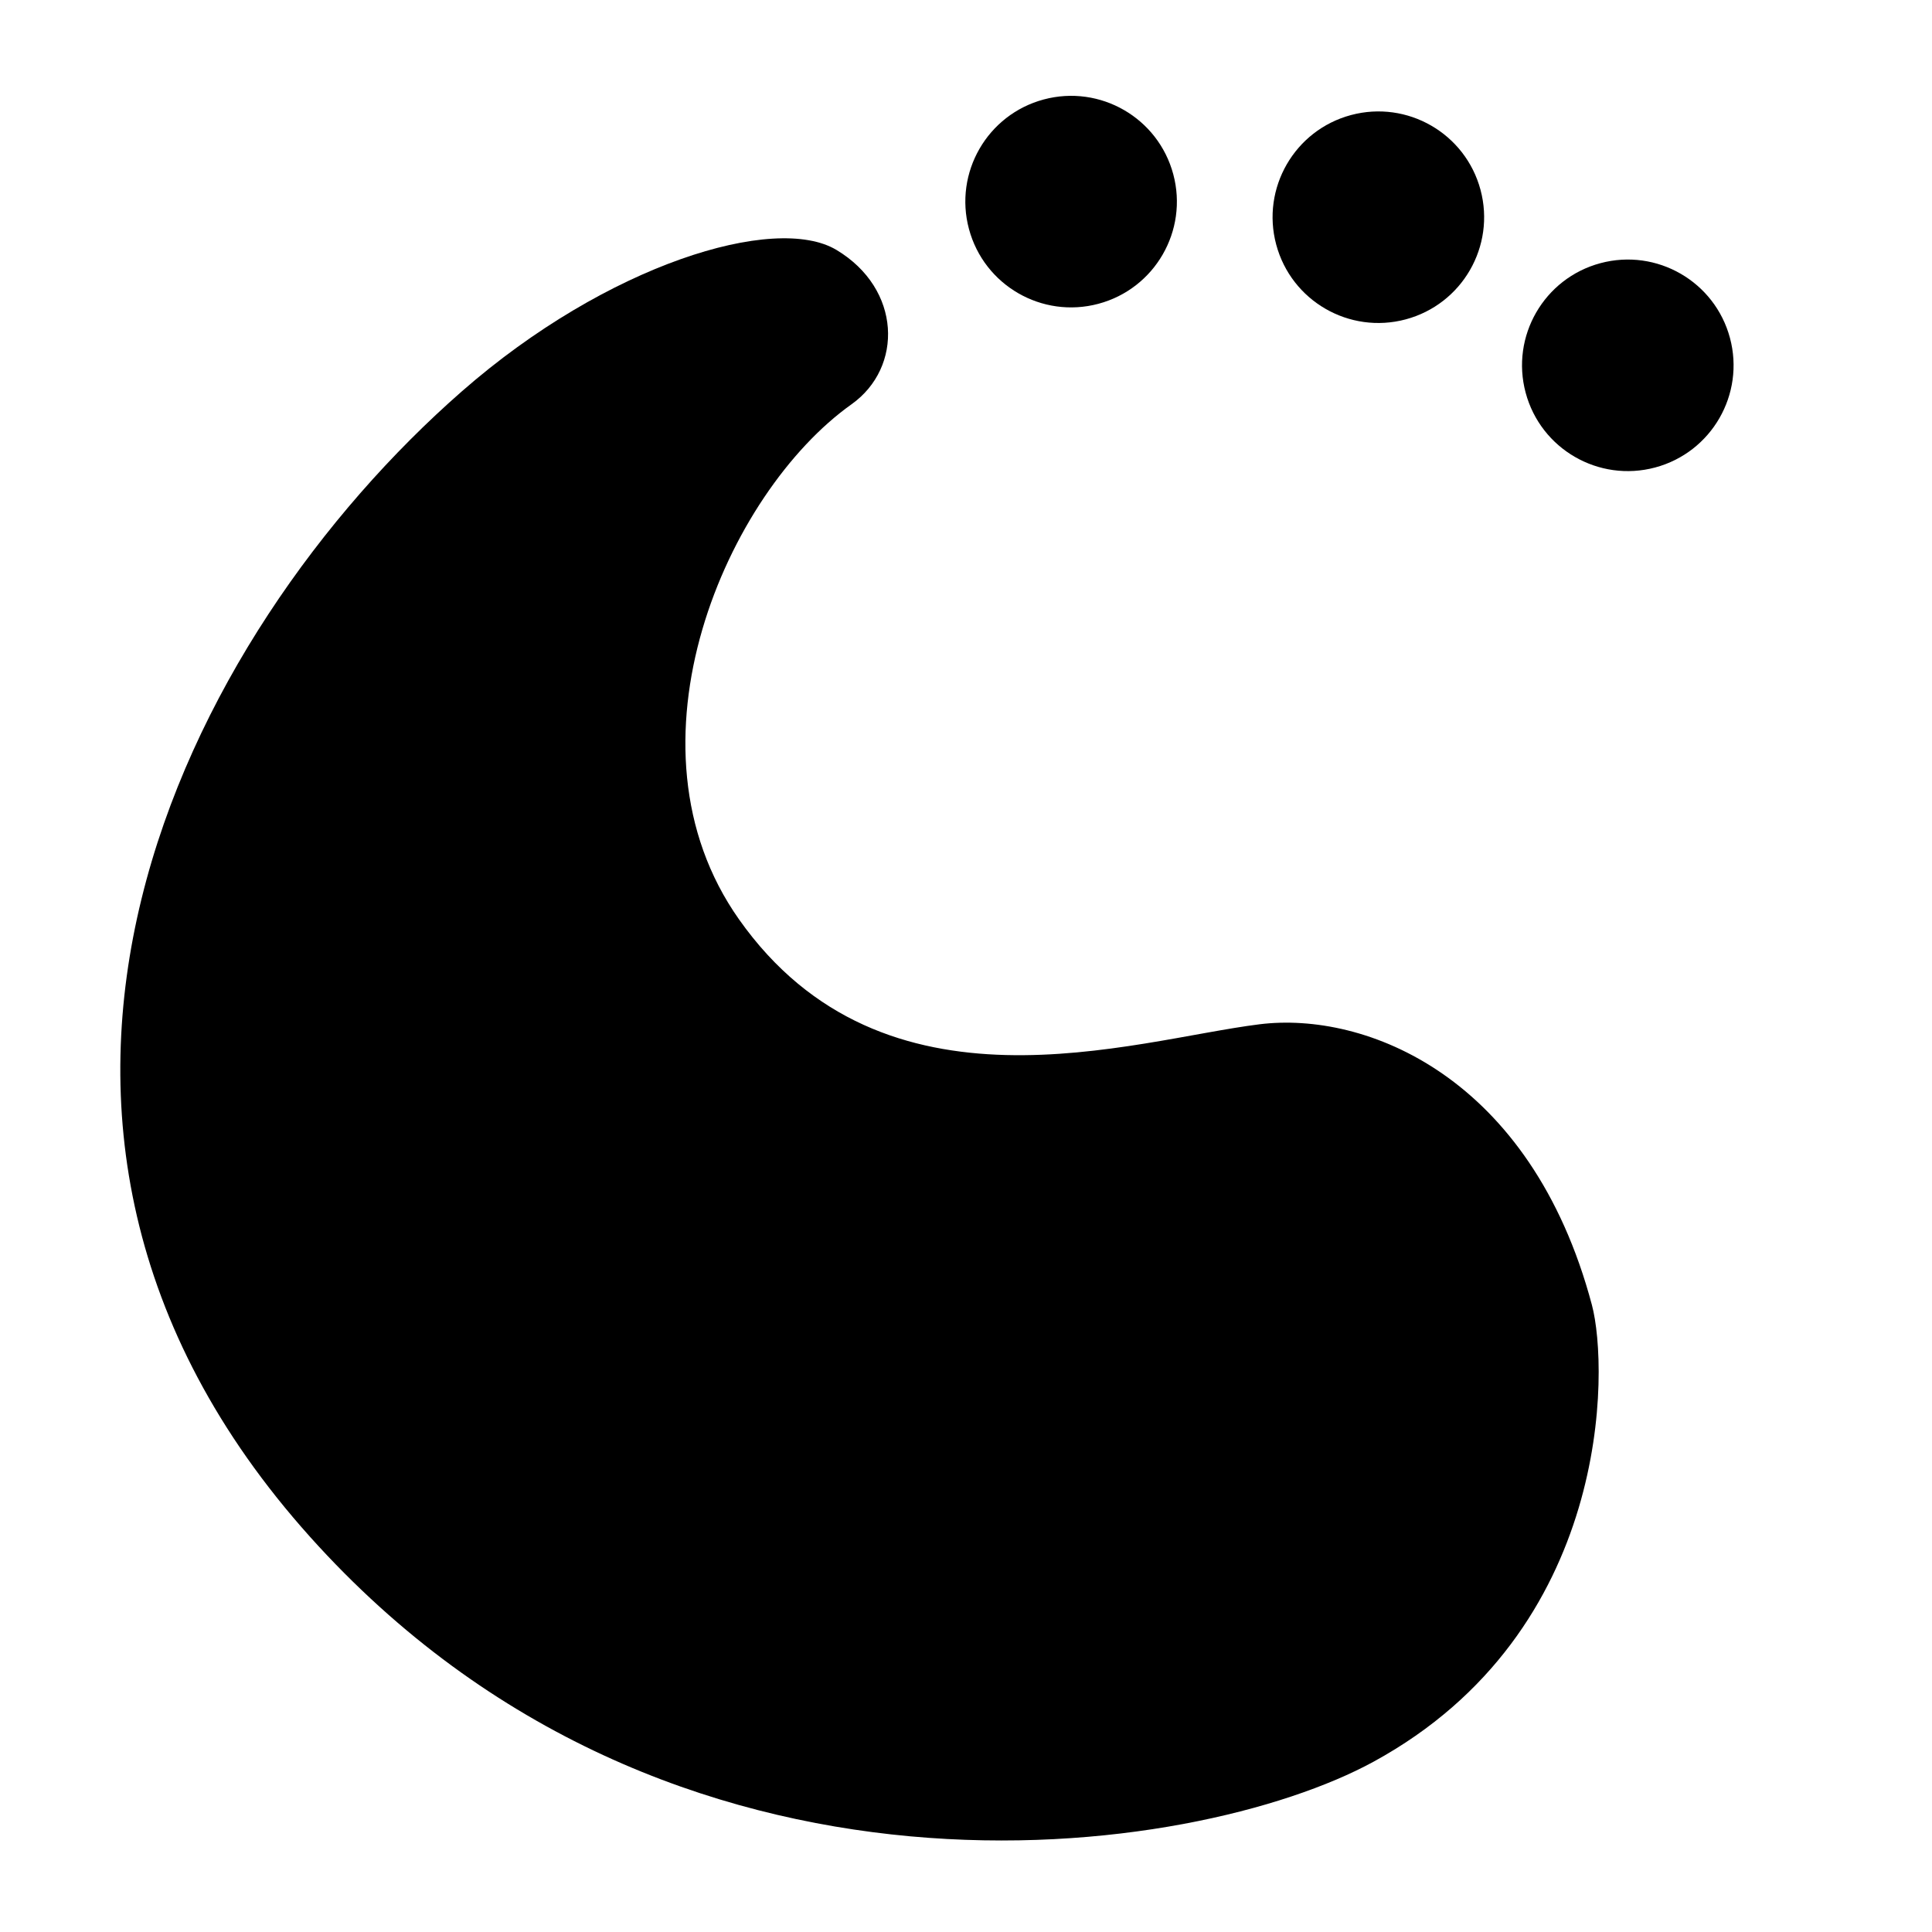 <?xml version="1.0" encoding="UTF-8" standalone="no"?>
<!-- Created with Inkscape (http://www.inkscape.org/) -->

<svg
   xmlns:dc="http://purl.org/dc/elements/1.1/"
   xmlns:cc="http://creativecommons.org/ns#"
   xmlns:rdf="http://www.w3.org/1999/02/22-rdf-syntax-ns#"
   xmlns:svg="http://www.w3.org/2000/svg"
   xmlns="http://www.w3.org/2000/svg"
   xmlns:xlink="http://www.w3.org/1999/xlink"
   xmlns:sodipodi="http://sodipodi.sourceforge.net/DTD/sodipodi-0.dtd"
   xmlns:inkscape="http://www.inkscape.org/namespaces/inkscape"
   width="128"
   height="128"
   id="svg1291"
   sodipodi:version="0.32"
   inkscape:version="0.47 r22583"
   sodipodi:docname="plasma.svg"
   inkscape:output_extension="org.inkscape.output.svg.inkscape"
   version="1.0"
   inkscape:export-filename="/home/pinheiro/pics/oxygen/scalable/apps/plasma.png"
   inkscape:export-xdpi="360"
   inkscape:export-ydpi="360">
  <defs
     id="defs3">
    <inkscape:perspective
       sodipodi:type="inkscape:persp3d"
       inkscape:vp_x="0 : 64 : 1"
       inkscape:vp_y="0 : 1000 : 0"
       inkscape:vp_z="128 : 64 : 1"
       inkscape:persp3d-origin="64 : 42.666667 : 1"
       id="perspective209" />
    <linearGradient
       inkscape:collect="always"
       id="linearGradient3833">
      <stop
         style="stop-color:#ffffff;stop-opacity:1;"
         offset="0"
         id="stop3835" />
      <stop
         style="stop-color:#ffffff;stop-opacity:0;"
         offset="1"
         id="stop3837" />
    </linearGradient>
    <linearGradient
       inkscape:collect="always"
       id="linearGradient3722">
      <stop
         style="stop-color:#f85b00;stop-opacity:1;"
         offset="0"
         id="stop3724" />
      <stop
         style="stop-color:#f85b00;stop-opacity:0;"
         offset="1"
         id="stop3726" />
    </linearGradient>
    <linearGradient
       inkscape:collect="always"
       id="linearGradient3709">
      <stop
         style="stop-color:#fffe00;stop-opacity:1;"
         offset="0"
         id="stop3711" />
      <stop
         style="stop-color:#fffe00;stop-opacity:0;"
         offset="1"
         id="stop3714" />
    </linearGradient>
    <linearGradient
       id="linearGradient3699">
      <stop
         id="stop3701"
         offset="0"
         style="stop-color:#00ce20;stop-opacity:1;" />
      <stop
         id="stop3703"
         offset="1"
         style="stop-color:#086500;stop-opacity:1;" />
    </linearGradient>
    <linearGradient
       id="linearGradient3693">
      <stop
         style="stop-color:#00ff28;stop-opacity:1;"
         offset="0"
         id="stop3695" />
      <stop
         style="stop-color:#086500;stop-opacity:1;"
         offset="1"
         id="stop3697" />
    </linearGradient>
    <linearGradient
       id="linearGradient3687">
      <stop
         id="stop3689"
         offset="0"
         style="stop-color:#00ff28;stop-opacity:1;" />
      <stop
         id="stop3691"
         offset="1"
         style="stop-color:#086500;stop-opacity:1;" />
    </linearGradient>
    <linearGradient
       gradientTransform="matrix(0,1,-1,0,-39.998,140.003)"
       y2="-383.997"
       x2="-12.003"
       y1="-383.997"
       x1="-84.002"
       gradientUnits="userSpaceOnUse"
       id="linearGradient3681">
      <stop
         id="stop3683"
         style="stop-color:#03ff00;stop-opacity:1;"
         offset="0" />
      <stop
         id="stop3685"
         style="stop-color:#00f507;stop-opacity:0;"
         offset="1" />
    </linearGradient>
    <linearGradient
       gradientTransform="matrix(0,1,-1,0,-39.998,140.003)"
       y2="-383.997"
       x2="-12.003"
       y1="-383.997"
       x1="-84.002"
       gradientUnits="userSpaceOnUse"
       id="linearGradient3667">
      <stop
         id="stop3669"
         style="stop-color:#00f2ff;stop-opacity:1;"
         offset="0" />
      <stop
         id="stop3671"
         style="stop-color:#acf4ff;stop-opacity:0;"
         offset="1" />
    </linearGradient>
    <linearGradient
       id="linearGradient3661">
      <stop
         id="stop3663"
         offset="0"
         style="stop-color:#008dff;stop-opacity:1;" />
      <stop
         id="stop3665"
         offset="1"
         style="stop-color:#000765;stop-opacity:1;" />
    </linearGradient>
    <linearGradient
       inkscape:collect="always"
       id="linearGradient3448">
      <stop
         style="stop-color:#541c00;stop-opacity:1;"
         offset="0"
         id="stop3450" />
      <stop
         style="stop-color:#541c00;stop-opacity:0;"
         offset="1"
         id="stop3452" />
    </linearGradient>
    <linearGradient
       inkscape:collect="always"
       id="linearGradient3384">
      <stop
         style="stop-color:#ffffff;stop-opacity:1;"
         offset="0"
         id="stop3386" />
      <stop
         style="stop-color:#ffffff;stop-opacity:0;"
         offset="1"
         id="stop3388" />
    </linearGradient>
    <linearGradient
       id="linearGradient3368">
      <stop
         id="stop3370"
         offset="0"
         style="stop-color:#ffffff;stop-opacity:1;" />
      <stop
         id="stop3372"
         offset="1"
         style="stop-color:#ffffff;stop-opacity:0" />
    </linearGradient>
    <linearGradient
       inkscape:collect="always"
       id="linearGradient3140">
      <stop
         style="stop-color:#542e00;stop-opacity:1;"
         offset="0"
         id="stop3142" />
      <stop
         style="stop-color:#542e00;stop-opacity:0;"
         offset="1"
         id="stop3144" />
    </linearGradient>
    <linearGradient
       id="linearGradient5231">
      <stop
         style="stop-color:#e9ffe9;stop-opacity:1;"
         offset="0"
         id="stop5233" />
      <stop
         style="stop-color:#ffffee;stop-opacity:0.573;"
         offset="0.017"
         id="stop6003" />
      <stop
         style="stop-color:#ffffd0;stop-opacity:0.145;"
         offset="0.174"
         id="stop5237" />
      <stop
         style="stop-color:#ffffff;stop-opacity:0.146;"
         offset="0.549"
         id="stop6001" />
      <stop
         style="stop-color:#ffffff;stop-opacity:0;"
         offset="1"
         id="stop5235" />
    </linearGradient>
    <linearGradient
       inkscape:collect="always"
       id="linearGradient18262">
      <stop
         style="stop-color:#000000;stop-opacity:1;"
         offset="0"
         id="stop18264" />
      <stop
         style="stop-color:#000000;stop-opacity:0;"
         offset="1"
         id="stop18266" />
    </linearGradient>
    <linearGradient
       id="linearGradient18251">
      <stop
         style="stop-color:#ffa100;stop-opacity:1;"
         offset="0"
         id="stop18253" />
      <stop
         style="stop-color:#ffff00;stop-opacity:0;"
         offset="1"
         id="stop18255" />
    </linearGradient>
    <linearGradient
       id="linearGradient8197">
      <stop
         style="stop-color:#ffffff;stop-opacity:1;"
         offset="0"
         id="stop8199" />
      <stop
         style="stop-color:#ffffff;stop-opacity:0;"
         offset="1"
         id="stop8201" />
    </linearGradient>
    <linearGradient
       id="linearGradient7417">
      <stop
         style="stop-color:#ff5900;stop-opacity:1;"
         offset="0"
         id="stop7419" />
      <stop
         style="stop-color:#ffff00;stop-opacity:1;"
         offset="1"
         id="stop7421" />
    </linearGradient>
    <linearGradient
       inkscape:collect="always"
       xlink:href="#linearGradient7417"
       id="linearGradient7435"
       gradientTransform="matrix(-11.447,-3.647,-0.815,10.097,513.866,-429.18)"
       x1="20.683"
       y1="57.744"
       x2="22.553"
       y2="61.497"
       gradientUnits="userSpaceOnUse"
       spreadMethod="reflect" />
    <linearGradient
       inkscape:collect="always"
       xlink:href="#linearGradient18262"
       id="linearGradient18333"
       gradientUnits="userSpaceOnUse"
       gradientTransform="scale(1.507,0.664)"
       x1="24.938"
       y1="67.262"
       x2="20.157"
       y2="44.914" />
    <linearGradient
       inkscape:collect="always"
       xlink:href="#linearGradient18262"
       id="linearGradient18335"
       gradientUnits="userSpaceOnUse"
       gradientTransform="scale(1.507,0.664)"
       x1="24.938"
       y1="67.262"
       x2="20.157"
       y2="44.914" />
    <linearGradient
       inkscape:collect="always"
       xlink:href="#linearGradient18262"
       id="linearGradient18337"
       gradientUnits="userSpaceOnUse"
       gradientTransform="scale(1.507,0.664)"
       x1="24.938"
       y1="67.262"
       x2="20.157"
       y2="44.914" />
    <linearGradient
       inkscape:collect="always"
       xlink:href="#linearGradient18262"
       id="linearGradient18339"
       gradientUnits="userSpaceOnUse"
       gradientTransform="scale(1.507,0.664)"
       x1="24.938"
       y1="67.262"
       x2="20.157"
       y2="44.914" />
    <linearGradient
       inkscape:collect="always"
       xlink:href="#linearGradient18262"
       id="linearGradient18341"
       gradientUnits="userSpaceOnUse"
       gradientTransform="scale(1.507,0.664)"
       x1="24.938"
       y1="67.262"
       x2="20.157"
       y2="44.914" />
    <linearGradient
       inkscape:collect="always"
       xlink:href="#linearGradient18262"
       id="linearGradient18343"
       gradientUnits="userSpaceOnUse"
       gradientTransform="scale(1.507,0.664)"
       x1="24.938"
       y1="67.262"
       x2="20.157"
       y2="44.914" />
    <linearGradient
       inkscape:collect="always"
       xlink:href="#linearGradient18262"
       id="linearGradient18345"
       gradientUnits="userSpaceOnUse"
       gradientTransform="scale(1.507,0.664)"
       x1="24.938"
       y1="67.262"
       x2="20.157"
       y2="44.914" />
    <linearGradient
       inkscape:collect="always"
       xlink:href="#linearGradient18262"
       id="linearGradient18347"
       gradientUnits="userSpaceOnUse"
       gradientTransform="scale(1.507,0.664)"
       x1="24.938"
       y1="67.262"
       x2="20.157"
       y2="44.914" />
    <linearGradient
       inkscape:collect="always"
       xlink:href="#linearGradient18262"
       id="linearGradient18349"
       gradientUnits="userSpaceOnUse"
       gradientTransform="scale(1.507,0.664)"
       x1="24.938"
       y1="67.262"
       x2="20.157"
       y2="44.914" />
    <linearGradient
       inkscape:collect="always"
       xlink:href="#linearGradient3140"
       id="linearGradient3146"
       x1="32.613"
       y1="39.31"
       x2="32.257"
       y2="53.061"
       gradientUnits="userSpaceOnUse" />
    <clipPath
       clipPathUnits="userSpaceOnUse"
       id="clipPath3188">
      <path
         sodipodi:nodetypes="ccsszzz"
         id="path3190"
         d="M 26.977,42.424 C 25.903,42.49 24.433,42.496 24.435,43.96 C 24.623,44.349 24.767,44.831 26.872,45.613 C 29.411,46.556 34.113,47.327 37.574,46.041 C 42.801,44.098 34.849,40.005 33.764,40.176 C 32.686,40.346 34.655,42.44 32.54,42.583 C 30.428,42.726 29.167,42.288 26.977,42.424 z"
         style="fill:url(#linearGradient3192);fill-opacity:1;fill-rule:evenodd;stroke:none;stroke-width:0.7;stroke-linecap:butt;stroke-linejoin:miter;stroke-miterlimit:4;stroke-opacity:1" />
    </clipPath>
    <linearGradient
       inkscape:collect="always"
       xlink:href="#linearGradient7417"
       id="linearGradient3192"
       gradientUnits="userSpaceOnUse"
       gradientTransform="matrix(1.501,0,0,0.666,2,5.646)"
       spreadMethod="reflect"
       x1="20.683"
       y1="57.744"
       x2="22.553"
       y2="61.497" />
    <linearGradient
       inkscape:collect="always"
       xlink:href="#linearGradient8197"
       id="linearGradient3366"
       gradientUnits="userSpaceOnUse"
       gradientTransform="matrix(-11.447,-3.647,-0.815,10.097,498.308,-429.18)"
       spreadMethod="reflect"
       x1="19.669"
       y1="55.149"
       x2="20.377"
       y2="59.756" />
    <linearGradient
       inkscape:collect="always"
       xlink:href="#linearGradient3368"
       id="linearGradient3380"
       x1="-21.542"
       y1="47.374"
       x2="-19.568"
       y2="49.737"
       gradientUnits="userSpaceOnUse"
       gradientTransform="matrix(14.018,0,0,14.018,468.852,-635.207)" />
    <radialGradient
       inkscape:collect="always"
       xlink:href="#linearGradient3384"
       id="radialGradient3390"
       cx="-20.545"
       cy="47.667"
       fx="-20.545"
       fy="47.667"
       r="0.307"
       gradientTransform="matrix(1,0,0,0.526,0,22.579)"
       gradientUnits="userSpaceOnUse" />
    <radialGradient
       inkscape:collect="always"
       xlink:href="#linearGradient3384"
       id="radialGradient3394"
       gradientUnits="userSpaceOnUse"
       gradientTransform="matrix(1,0,0,0.526,0,22.579)"
       cx="-20.545"
       cy="47.667"
       fx="-20.545"
       fy="47.667"
       r="0.307" />
    <clipPath
       clipPathUnits="userSpaceOnUse"
       id="clipPath3436">
      <path
         style="fill:url(#linearGradient3440);fill-opacity:1;fill-rule:evenodd;stroke:none;stroke-width:0.1;stroke-linecap:butt;stroke-linejoin:miter;stroke-miterlimit:4;stroke-opacity:1"
         d="M -7.031,52.331 C -6.951,52.631 -6.935,53.873 -8.063,54.489 C -8.904,54.949 -11.387,55.325 -13.09,53.426 C -14.856,51.456 -13.686,49.163 -12.371,48.012 C -11.686,47.413 -10.891,47.17 -10.601,47.344 C -10.294,47.529 -10.285,47.9 -10.53,48.074 C -11.12,48.493 -11.644,49.683 -11.062,50.508 C -10.375,51.482 -9.207,51.08 -8.602,51.004 C -8.102,50.942 -7.319,51.247 -7.031,52.331 z"
         id="path3438"
         sodipodi:nodetypes="cssssssss" />
    </clipPath>
    <linearGradient
       inkscape:collect="always"
       xlink:href="#linearGradient7417"
       id="linearGradient3440"
       gradientUnits="userSpaceOnUse"
       gradientTransform="matrix(-0.817,-0.26,-5.8168184e-2,0.72,9.699,15.531)"
       spreadMethod="reflect"
       x1="20.683"
       y1="57.744"
       x2="22.553"
       y2="61.497" />
    <clipPath
       clipPathUnits="userSpaceOnUse"
       id="clipPath3442">
      <path
         style="fill:url(#linearGradient3446);fill-opacity:1;fill-rule:evenodd;stroke:none;stroke-width:0.1;stroke-linecap:butt;stroke-linejoin:miter;stroke-miterlimit:4;stroke-opacity:1"
         d="M -7.031,52.331 C -6.951,52.631 -6.935,53.873 -8.063,54.489 C -8.904,54.949 -11.387,55.325 -13.09,53.426 C -14.856,51.456 -13.686,49.163 -12.371,48.012 C -11.686,47.413 -10.891,47.17 -10.601,47.344 C -10.294,47.529 -10.285,47.9 -10.53,48.074 C -11.12,48.493 -11.644,49.683 -11.062,50.508 C -10.375,51.482 -9.207,51.08 -8.602,51.004 C -8.102,50.942 -7.319,51.247 -7.031,52.331 z"
         id="path3444"
         sodipodi:nodetypes="cssssssss" />
    </clipPath>
    <linearGradient
       inkscape:collect="always"
       xlink:href="#linearGradient7417"
       id="linearGradient3446"
       gradientUnits="userSpaceOnUse"
       gradientTransform="matrix(-0.817,-0.26,-5.8168184e-2,0.72,9.699,15.531)"
       spreadMethod="reflect"
       x1="20.683"
       y1="57.744"
       x2="22.553"
       y2="61.497" />
    <linearGradient
       inkscape:collect="always"
       xlink:href="#linearGradient3448"
       id="linearGradient3454"
       x1="-11.065"
       y1="53.541"
       x2="-9.099"
       y2="49.158"
       gradientUnits="userSpaceOnUse" />
    <linearGradient
       y2="87.759"
       x2="336.981"
       y1="120.812"
       x1="328.124"
       gradientUnits="userSpaceOnUse"
       id="linearGradient3010"
       xlink:href="#linearGradient4296"
       inkscape:collect="always" />
    <linearGradient
       y2="87.759"
       x2="336.981"
       y1="120.812"
       x1="328.124"
       gradientUnits="userSpaceOnUse"
       id="linearGradient2997"
       xlink:href="#linearGradient4296"
       inkscape:collect="always" />
    <linearGradient
       y2="87.759"
       x2="336.981"
       y1="120.812"
       x1="328.124"
       gradientUnits="userSpaceOnUse"
       id="linearGradient2390"
       xlink:href="#linearGradient4296"
       inkscape:collect="always" />
    <linearGradient
       y2="82.681"
       x2="309.219"
       y1="65.789"
       x1="351.022"
       gradientUnits="userSpaceOnUse"
       id="linearGradient8922"
       xlink:href="#linearGradient7321"
       inkscape:collect="always" />
    <clipPath
       id="clipPath5163"
       clipPathUnits="userSpaceOnUse">
      <circle
         id="circle5165"
         ry="8.001"
         cy="92"
         cx="343.999"
         rx="8.001"
         r="36"
         style="fill:url(#linearGradient5167);fill-opacity:1"
         sodipodi:cx="343.99899"
         sodipodi:cy="92"
         sodipodi:rx="36"
         sodipodi:ry="36" />
    </clipPath>
    <linearGradient
       id="linearGradient3273">
      <stop
         style="stop-color:#ffffff;stop-opacity:0.55;"
         offset="0"
         id="stop3275" />
      <stop
         style="stop-color:#ffffff;stop-opacity:0;"
         offset="1"
         id="stop3277" />
    </linearGradient>
    <linearGradient
       id="linearGradient1563">
      <stop
         style="stop-color:#ffffff;stop-opacity:1;"
         offset="0"
         id="stop1565" />
      <stop
         style="stop-color:white;stop-opacity:0;"
         offset="1"
         id="stop1567" />
    </linearGradient>
    <linearGradient
       id="linearGradient3290">
      <stop
         id="stop3292"
         offset="0"
         style="stop-color:yellow;stop-opacity:1;" />
      <stop
         id="stop3294"
         offset="1"
         style="stop-color:#ffb66d;stop-opacity:1;" />
    </linearGradient>
    <linearGradient
       id="linearGradient3711"
       gradientUnits="userSpaceOnUse"
       x1="-84.002"
       y1="-383.997"
       x2="-23.516"
       y2="-383.998"
       gradientTransform="matrix(0,1,-1,0,-39.998,140.003)">
      <stop
         offset="0"
         style="stop-color:white;stop-opacity:1;"
         id="stop3713" />
      <stop
         offset="1"
         style="stop-color:white;stop-opacity:0;"
         id="stop3715" />
    </linearGradient>
    <linearGradient
       id="linearGradient4770"
       gradientUnits="userSpaceOnUse"
       x1="-84.002"
       y1="-383.997"
       x2="-12.003"
       y2="-383.997"
       gradientTransform="matrix(0,1,-1,0,-39.998,140.003)">
      <stop
         offset="0"
         style="stop-color:#ffbe00;stop-opacity:1"
         id="stop4772" />
      <stop
         offset="1"
         style="stop-color:#f5d600;stop-opacity:0;"
         id="stop4774" />
    </linearGradient>
    <linearGradient
       id="linearGradient5958"
       gradientUnits="userSpaceOnUse"
       x1="-84.002"
       y1="-383.997"
       x2="-12.003"
       y2="-383.997"
       gradientTransform="matrix(0,1,-1,0,-39.998,140.003)">
      <stop
         offset="0"
         style="stop-color:#8c0000;stop-opacity:1;"
         id="stop5960" />
      <stop
         offset="1"
         style="stop-color:#bf0000;stop-opacity:1;"
         id="stop5962" />
    </linearGradient>
    <linearGradient
       id="linearGradient6740">
      <stop
         id="stop6742"
         offset="0"
         style="stop-color:#4d0000;stop-opacity:0;" />
      <stop
         style="stop-color:#4d0000;stop-opacity:1;"
         offset="0.5"
         id="stop6748" />
      <stop
         id="stop6744"
         offset="1"
         style="stop-color:#4d0000;stop-opacity:0;" />
    </linearGradient>
    <linearGradient
       id="linearGradient7321">
      <stop
         id="stop7323"
         offset="0"
         style="stop-color:#8c0000;stop-opacity:1;" />
      <stop
         id="stop7325"
         offset="1"
         style="stop-color:#650000;stop-opacity:1;" />
    </linearGradient>
    <linearGradient
       y2="87.759"
       x2="336.981"
       y1="120.812"
       x1="328.124"
       gradientUnits="userSpaceOnUse"
       id="linearGradient4272"
       xlink:href="#linearGradient4296"
       inkscape:collect="always" />
    <linearGradient
       id="linearGradient4296">
      <stop
         style="stop-color:#ff0000;stop-opacity:1;"
         offset="0"
         id="stop4298" />
      <stop
         style="stop-color:#650000;stop-opacity:1;"
         offset="1"
         id="stop4300" />
    </linearGradient>
    <linearGradient
       inkscape:collect="always"
       xlink:href="#linearGradient3711"
       id="linearGradient3577"
       gradientUnits="userSpaceOnUse"
       gradientTransform="matrix(0,0.159,-0.159,0,46.37,18.482)"
       x1="-80.003"
       y1="-131.931"
       x2="-45.097"
       y2="-131.931" />
    <linearGradient
       inkscape:collect="always"
       xlink:href="#linearGradient3661"
       id="linearGradient3583"
       gradientUnits="userSpaceOnUse"
       x1="328.124"
       y1="120.812"
       x2="336.981"
       y2="87.759" />
    <radialGradient
       inkscape:collect="always"
       xlink:href="#linearGradient3667"
       id="radialGradient3585"
       gradientUnits="userSpaceOnUse"
       gradientTransform="matrix(0.666,-0.656,0.989,1.005,31.056,226.438)"
       cx="345.808"
       cy="85.25"
       fx="345.808"
       fy="85.25"
       r="36" />
    <linearGradient
       inkscape:collect="always"
       xlink:href="#linearGradient3661"
       id="linearGradient3587"
       gradientUnits="userSpaceOnUse"
       gradientTransform="matrix(0,1,-1,0,-39.998,140.003)"
       x1="-86.12"
       y1="-381.099"
       x2="-56.358"
       y2="-373.124" />
    <linearGradient
       inkscape:collect="always"
       xlink:href="#linearGradient4296"
       id="linearGradient3603"
       gradientUnits="userSpaceOnUse"
       x1="328.124"
       y1="120.812"
       x2="336.981"
       y2="87.759" />
    <linearGradient
       inkscape:collect="always"
       xlink:href="#linearGradient4296"
       id="linearGradient3621"
       gradientUnits="userSpaceOnUse"
       x1="328.124"
       y1="120.812"
       x2="336.981"
       y2="87.759" />
    <linearGradient
       inkscape:collect="always"
       xlink:href="#linearGradient5958"
       id="linearGradient3635"
       gradientUnits="userSpaceOnUse"
       gradientTransform="matrix(0,1,-1,0,-39.998,140.003)"
       x1="-86.12"
       y1="-381.099"
       x2="-56.358"
       y2="-373.124" />
    <radialGradient
       inkscape:collect="always"
       xlink:href="#linearGradient4770"
       id="radialGradient3637"
       gradientUnits="userSpaceOnUse"
       gradientTransform="matrix(0.666,-0.656,0.989,1.005,31.056,226.438)"
       cx="345.808"
       cy="85.25"
       fx="345.808"
       fy="85.25"
       r="36" />
    <linearGradient
       inkscape:collect="always"
       xlink:href="#linearGradient4296"
       id="linearGradient3639"
       gradientUnits="userSpaceOnUse"
       x1="328.124"
       y1="120.812"
       x2="336.981"
       y2="87.759" />
    <linearGradient
       inkscape:collect="always"
       xlink:href="#linearGradient3711"
       id="linearGradient3641"
       gradientUnits="userSpaceOnUse"
       gradientTransform="matrix(0,0.159,-0.159,0,67.754,16.011)"
       x1="-80.003"
       y1="-131.931"
       x2="-45.097"
       y2="-131.931" />
    <linearGradient
       inkscape:collect="always"
       xlink:href="#linearGradient3699"
       id="linearGradient3653"
       gradientUnits="userSpaceOnUse"
       gradientTransform="matrix(0,1,-1,0,-39.998,140.003)"
       x1="-86.12"
       y1="-381.099"
       x2="-56.358"
       y2="-373.124" />
    <radialGradient
       inkscape:collect="always"
       xlink:href="#linearGradient3681"
       id="radialGradient3655"
       gradientUnits="userSpaceOnUse"
       gradientTransform="matrix(0.666,-0.656,0.989,1.005,31.056,226.438)"
       cx="345.808"
       cy="85.25"
       fx="345.808"
       fy="85.25"
       r="36" />
    <linearGradient
       inkscape:collect="always"
       xlink:href="#linearGradient3687"
       id="linearGradient3657"
       gradientUnits="userSpaceOnUse"
       x1="328.124"
       y1="120.812"
       x2="336.981"
       y2="87.759" />
    <linearGradient
       inkscape:collect="always"
       xlink:href="#linearGradient3711"
       id="linearGradient3659"
       gradientUnits="userSpaceOnUse"
       gradientTransform="matrix(0,0.159,-0.159,0,86.229,24.926)"
       x1="-80.003"
       y1="-131.931"
       x2="-45.097"
       y2="-131.931" />
    <radialGradient
       inkscape:collect="always"
       xlink:href="#linearGradient3709"
       id="radialGradient3716"
       cx="52.784"
       cy="123.501"
       fx="54.85"
       fy="119.025"
       r="44.774"
       gradientTransform="matrix(1.094,0,0,0.757,88.367,5.129)"
       gradientUnits="userSpaceOnUse" />
    <linearGradient
       inkscape:collect="always"
       xlink:href="#linearGradient3722"
       id="linearGradient3728"
       x1="160.294"
       y1="123.122"
       x2="241.807"
       y2="71.63"
       gradientUnits="userSpaceOnUse" />
    <linearGradient
       inkscape:collect="always"
       xlink:href="#linearGradient3722"
       id="linearGradient3732"
       gradientUnits="userSpaceOnUse"
       x1="160.294"
       y1="123.122"
       x2="241.807"
       y2="71.63"
       gradientTransform="translate(-3,2)" />
    <clipPath
       clipPathUnits="userSpaceOnUse"
       id="clipPath3739">
      <path
         sodipodi:nodetypes="cssssssss"
         id="path3741"
         d="M 241.398,87.719 C 242.42,91.559 242.631,107.487 228.173,115.382 C 217.397,121.266 185.569,126.094 163.747,101.757 C 141.11,76.51 156.101,47.116 172.958,32.367 C 181.735,24.688 191.921,21.582 195.64,23.812 C 199.58,26.175 199.692,30.928 196.548,33.162 C 188.996,38.529 182.274,53.789 189.734,64.358 C 198.541,76.835 213.513,71.681 221.261,70.715 C 227.663,69.918 237.698,73.821 241.398,87.719 z"
         style="fill:url(#linearGradient3743);fill-opacity:1;fill-rule:evenodd;stroke:none;stroke-width:0.1;stroke-linecap:butt;stroke-linejoin:miter;stroke-miterlimit:4;stroke-opacity:1" />
    </clipPath>
    <linearGradient
       inkscape:collect="always"
       xlink:href="#linearGradient3722"
       id="linearGradient3743"
       gradientUnits="userSpaceOnUse"
       x1="160.294"
       y1="123.122"
       x2="241.807"
       y2="71.63" />
    <linearGradient
       inkscape:collect="always"
       xlink:href="#linearGradient3448"
       id="linearGradient3829"
       gradientUnits="userSpaceOnUse"
       x1="-11.065"
       y1="53.541"
       x2="-9.099"
       y2="49.158" />
    <radialGradient
       inkscape:collect="always"
       xlink:href="#linearGradient3833"
       id="radialGradient3839"
       cx="63.782"
       cy="10.507"
       fx="63.782"
       fy="10.507"
       r="2.524"
       gradientTransform="matrix(1,0,0,1.205,0,-2.15)"
       gradientUnits="userSpaceOnUse" />
    <radialGradient
       inkscape:collect="always"
       xlink:href="#linearGradient3833"
       id="radialGradient3843"
       gradientUnits="userSpaceOnUse"
       gradientTransform="matrix(1,0,0,1.205,0,-2.15)"
       cx="63.782"
       cy="10.507"
       fx="63.782"
       fy="10.507"
       r="2.524" />
    <radialGradient
       inkscape:collect="always"
       xlink:href="#linearGradient3833"
       id="radialGradient3847"
       gradientUnits="userSpaceOnUse"
       gradientTransform="matrix(1,0,0,1.205,0,-2.15)"
       cx="63.782"
       cy="10.507"
       fx="63.782"
       fy="10.507"
       r="2.524" />
    <linearGradient
       inkscape:collect="always"
       xlink:href="#linearGradient3699"
       id="linearGradient3873"
       gradientUnits="userSpaceOnUse"
       gradientTransform="matrix(0,1,-1,0,-39.998,140.003)"
       x1="-86.12"
       y1="-381.099"
       x2="-56.358"
       y2="-373.124" />
    <radialGradient
       inkscape:collect="always"
       xlink:href="#linearGradient3681"
       id="radialGradient3875"
       gradientUnits="userSpaceOnUse"
       gradientTransform="matrix(0.666,-0.656,0.989,1.005,31.056,226.438)"
       cx="345.808"
       cy="85.25"
       fx="345.808"
       fy="85.25"
       r="36" />
    <linearGradient
       inkscape:collect="always"
       xlink:href="#linearGradient3687"
       id="linearGradient3877"
       gradientUnits="userSpaceOnUse"
       x1="328.124"
       y1="120.812"
       x2="336.981"
       y2="87.759" />
    <linearGradient
       inkscape:collect="always"
       xlink:href="#linearGradient3711"
       id="linearGradient3879"
       gradientUnits="userSpaceOnUse"
       gradientTransform="matrix(0,0.159,-0.159,0,86.229,24.926)"
       x1="-80.003"
       y1="-131.931"
       x2="-45.097"
       y2="-131.931" />
    <radialGradient
       inkscape:collect="always"
       xlink:href="#linearGradient3833"
       id="radialGradient3881"
       gradientUnits="userSpaceOnUse"
       gradientTransform="matrix(1,0,0,1.205,0,-2.15)"
       cx="63.782"
       cy="10.507"
       fx="63.782"
       fy="10.507"
       r="2.524" />
    <linearGradient
       inkscape:collect="always"
       xlink:href="#linearGradient5958"
       id="linearGradient3883"
       gradientUnits="userSpaceOnUse"
       gradientTransform="matrix(0,1,-1,0,-39.998,140.003)"
       x1="-86.12"
       y1="-381.099"
       x2="-56.358"
       y2="-373.124" />
    <radialGradient
       inkscape:collect="always"
       xlink:href="#linearGradient4770"
       id="radialGradient3885"
       gradientUnits="userSpaceOnUse"
       gradientTransform="matrix(0.666,-0.656,0.989,1.005,31.056,226.438)"
       cx="345.808"
       cy="85.25"
       fx="345.808"
       fy="85.25"
       r="36" />
    <linearGradient
       inkscape:collect="always"
       xlink:href="#linearGradient4296"
       id="linearGradient3887"
       gradientUnits="userSpaceOnUse"
       x1="328.124"
       y1="120.812"
       x2="336.981"
       y2="87.759" />
    <linearGradient
       inkscape:collect="always"
       xlink:href="#linearGradient3711"
       id="linearGradient3889"
       gradientUnits="userSpaceOnUse"
       gradientTransform="matrix(0,0.159,-0.159,0,67.754,16.011)"
       x1="-80.003"
       y1="-131.931"
       x2="-45.097"
       y2="-131.931" />
    <radialGradient
       inkscape:collect="always"
       xlink:href="#linearGradient3833"
       id="radialGradient3891"
       gradientUnits="userSpaceOnUse"
       gradientTransform="matrix(1,0,0,1.205,0,-2.15)"
       cx="63.782"
       cy="10.507"
       fx="63.782"
       fy="10.507"
       r="2.524" />
    <radialGradient
       inkscape:collect="always"
       xlink:href="#linearGradient3667"
       id="radialGradient3895"
       gradientUnits="userSpaceOnUse"
       gradientTransform="matrix(0.666,-0.656,0.989,1.005,31.056,226.438)"
       cx="345.808"
       cy="85.25"
       fx="345.808"
       fy="85.25"
       r="36" />
    <linearGradient
       inkscape:collect="always"
       xlink:href="#linearGradient3661"
       id="linearGradient3897"
       gradientUnits="userSpaceOnUse"
       x1="328.124"
       y1="120.812"
       x2="336.981"
       y2="87.759" />
    <radialGradient
       inkscape:collect="always"
       xlink:href="#linearGradient3833"
       id="radialGradient3901"
       gradientUnits="userSpaceOnUse"
       gradientTransform="matrix(1,0,0,1.205,0,-2.15)"
       cx="63.782"
       cy="10.507"
       fx="63.782"
       fy="10.507"
       r="2.524" />
    <linearGradient
       inkscape:collect="always"
       xlink:href="#linearGradient3711"
       id="linearGradient3367"
       gradientUnits="userSpaceOnUse"
       gradientTransform="matrix(0,0.162,-0.162,0,72.788,53.771)"
       x1="-80.003"
       y1="-131.931"
       x2="-45.097"
       y2="-131.931" />
    <linearGradient
       inkscape:collect="always"
       xlink:href="#linearGradient3661"
       id="linearGradient3373"
       gradientUnits="userSpaceOnUse"
       x1="328.124"
       y1="120.812"
       x2="336.981"
       y2="87.759" />
  </defs>
  <sodipodi:namedview
     id="base"
     pagecolor="#ffffff"
     bordercolor="#666666"
     borderopacity="1.0"
     inkscape:pageopacity="0.0"
     inkscape:pageshadow="2"
     inkscape:zoom="2.738316"
     inkscape:cx="-15.128609"
     inkscape:cy="64.792117"
     inkscape:current-layer="layer1"
     showgrid="false"
     inkscape:document-units="px"
     inkscape:grid-bbox="true"
     showguides="true"
     inkscape:guide-bbox="true"
     inkscape:window-width="1042"
     inkscape:window-height="773"
     inkscape:window-x="389"
     inkscape:window-y="75"
     width="128px"
     inkscape:window-maximized="0">
    <sodipodi:guide
       orientation="horizontal"
       position="173.829"
       id="guide1303" />
  </sodipodi:namedview>
  <g
     id="layer1"
     inkscape:label="Layer 1"
     inkscape:groupmode="layer">
    <path
       style="fill:#000000;fill-opacity:1;fill-rule:evenodd;stroke:none;stroke-width:0.1;stroke-linecap:butt;stroke-linejoin:miter;stroke-miterlimit:4;stroke-opacity:1;opacity:1"
       d="M 105.469,86.46 C 106.587,90.66 106.817,108.082 91.003,116.717 C 79.217,123.153 44.404,128.433 20.536,101.814 C -4.224,74.199 12.173,42.049 30.611,25.917 C 40.21,17.518 51.352,14.121 55.42,16.56 C 59.729,19.144 59.851,24.343 56.413,26.787 C 48.153,32.657 40.8,49.348 48.96,60.908 C 58.593,74.555 74.969,68.918 83.443,67.862 C 90.446,66.989 101.422,71.259 105.469,86.46 z"
       id="path3196"
       sodipodi:nodetypes="cssssssss" />
    <circle
       sodipodi:ry="36"
       sodipodi:rx="36"
       sodipodi:cy="92"
       sodipodi:cx="343.99899"
       style="opacity:1;fill:#000000;fill-opacity:1"
       r="36"
       rx="8.001"
       cx="343.999"
       cy="92"
       ry="8.001"
       id="circle3581_2_"
       transform="matrix(-0.188,5.0382905e-2,-5.0382905e-2,-0.188,140.271,13.322)" />
    <circle
       transform="matrix(-0.188,5.0382905e-2,-5.0382905e-2,-0.188,160.627,14.355)"
       id="circle3375"
       ry="8.001"
       cy="92"
       cx="343.999"
       rx="8.001"
       r="36"
       style="fill:#000000;fill-opacity:1;opacity:1"
       sodipodi:cx="343.99899"
       sodipodi:cy="92"
       sodipodi:rx="36"
       sodipodi:ry="36" />
    <circle
       sodipodi:ry="36"
       sodipodi:rx="36"
       sodipodi:cy="92"
       sodipodi:cx="343.99899"
       style="fill:#000000;fill-opacity:1;opacity:1"
       r="36"
       rx="8.001"
       cx="343.999"
       cy="92"
       ry="8.001"
       id="circle3379"
       transform="matrix(-0.188,5.0382905e-2,-5.0382905e-2,-0.188,177.153,24.168)" />
  </g>
</svg>
